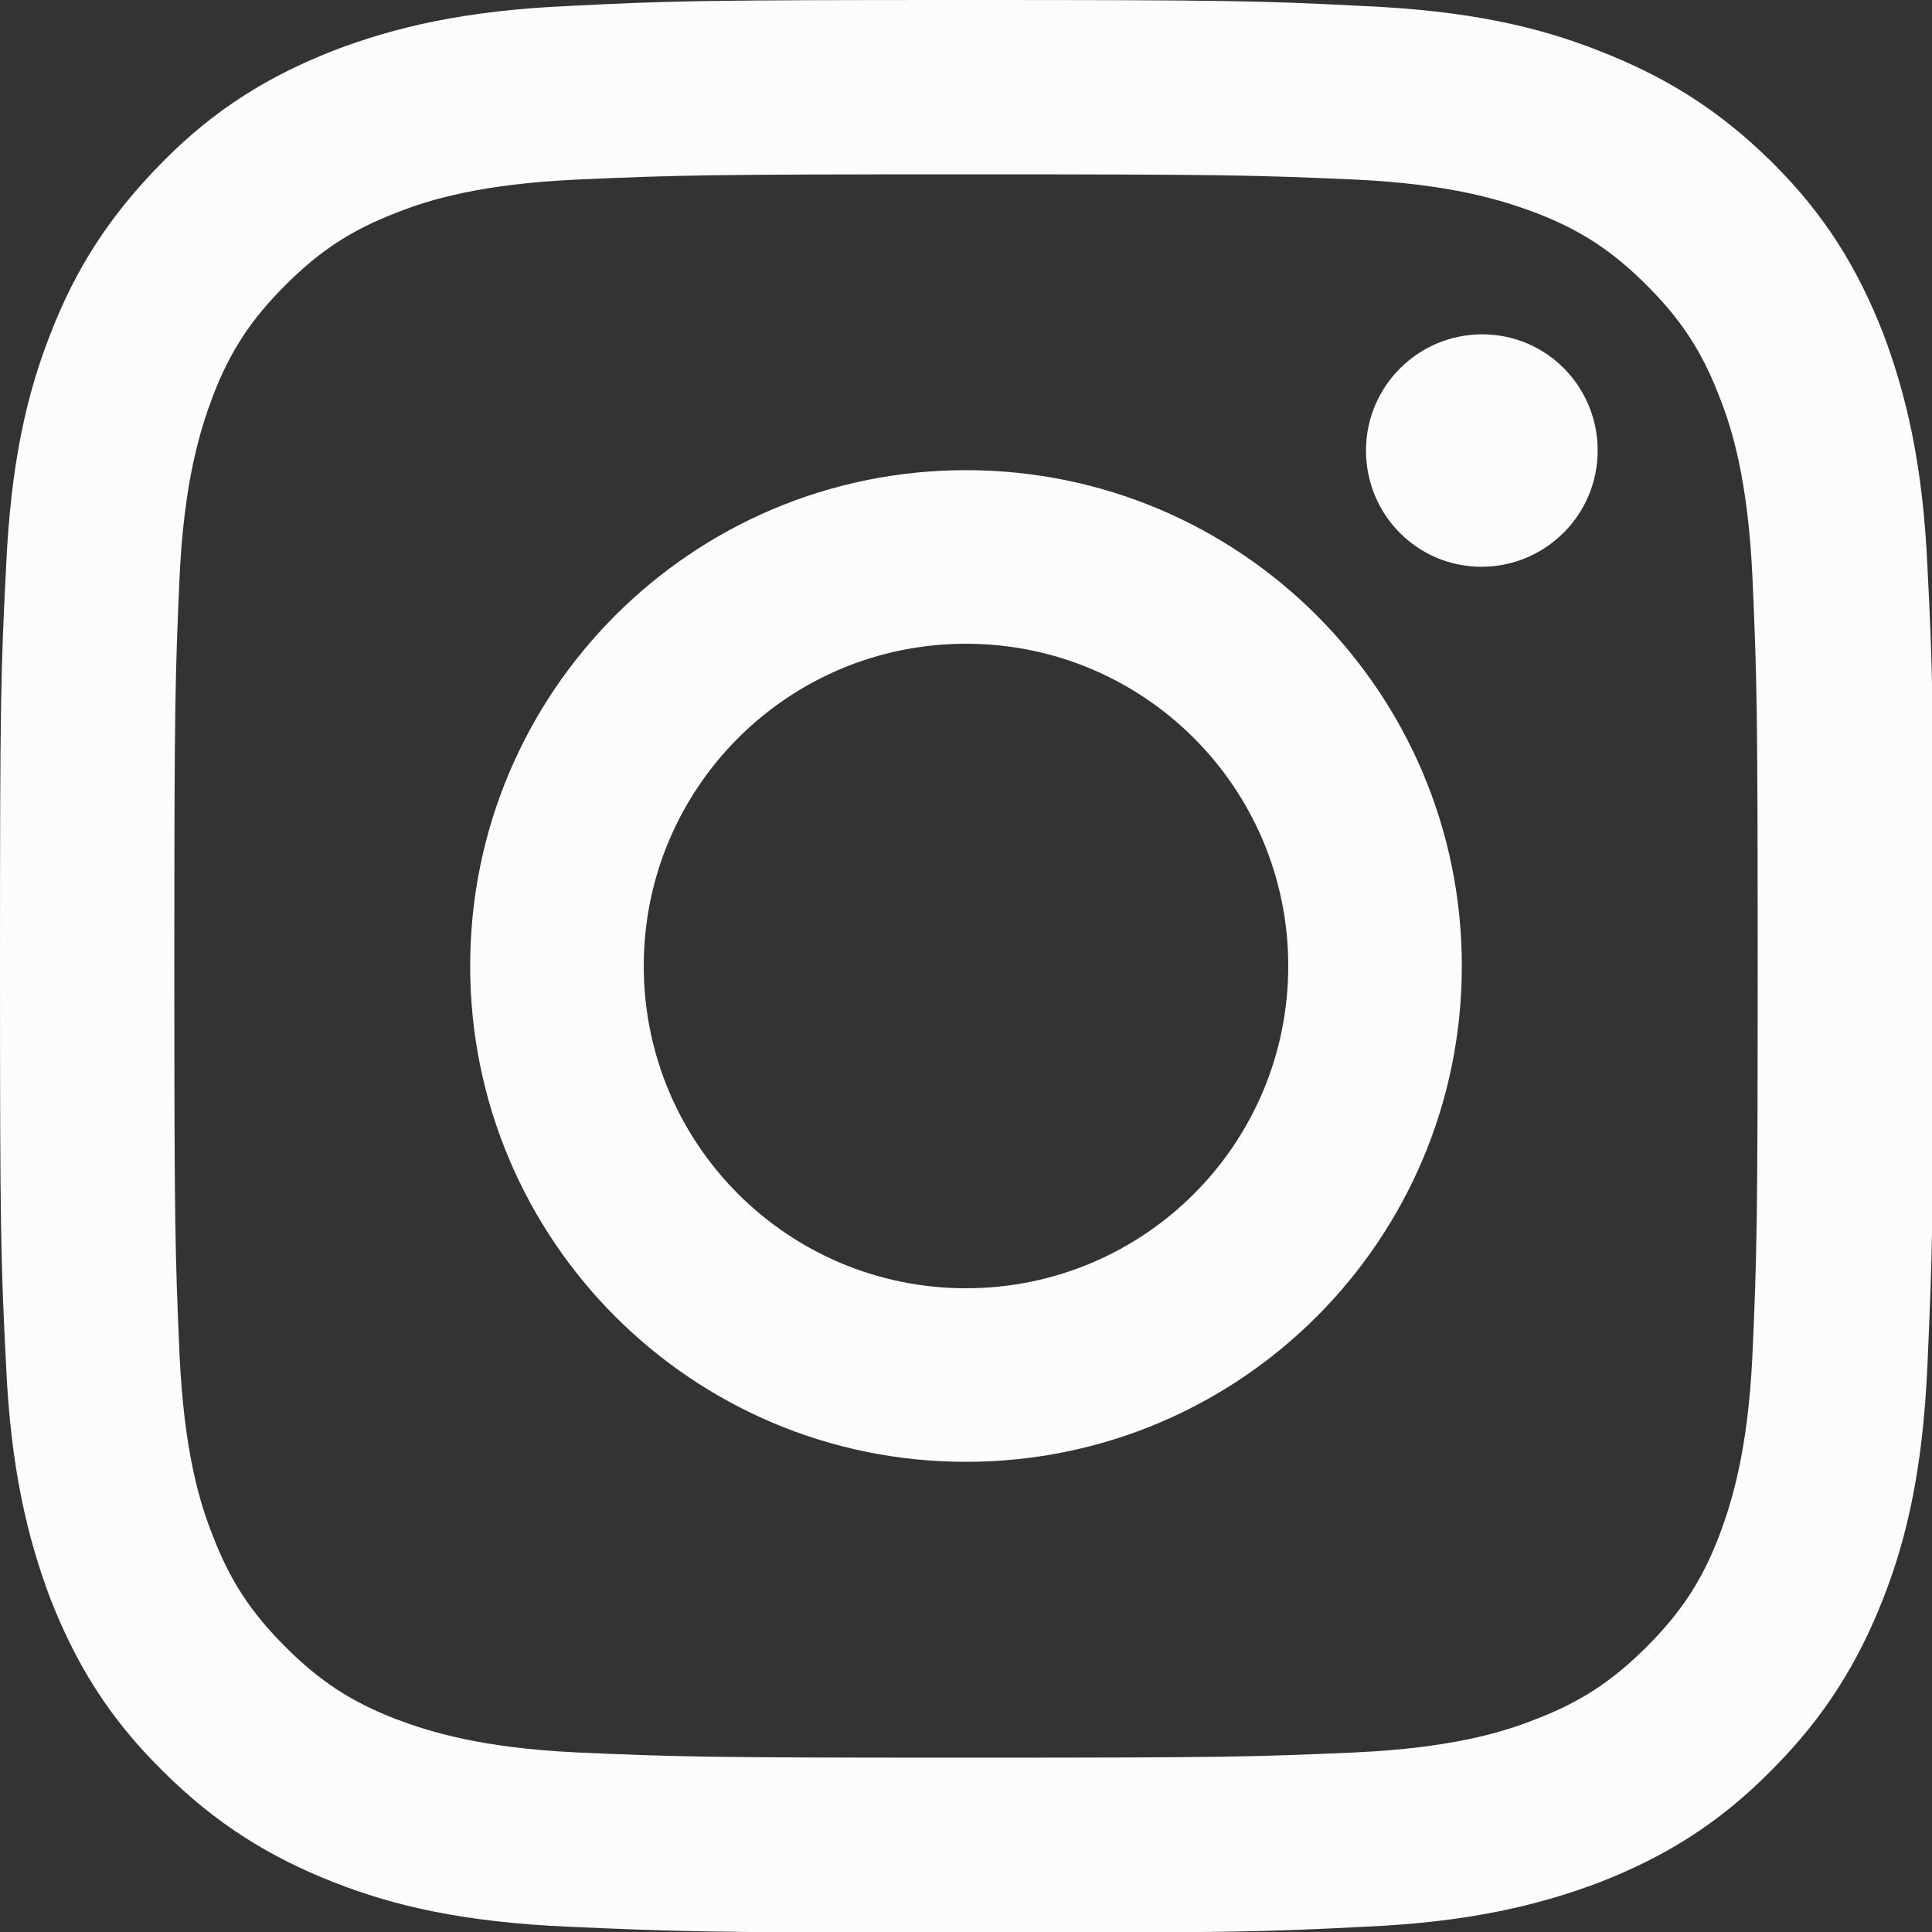 <?xml version="1.0" encoding="utf-8"?>
<!-- Generator: Adobe Illustrator 23.0.3, SVG Export Plug-In . SVG Version: 6.00 Build 0)  -->
<svg version="1.1" id="Livello_1" xmlns="http://www.w3.org/2000/svg" xmlns:xlink="http://www.w3.org/1999/xlink" x="0px" y="0px"
	 viewBox="0 0 256 256" style="enable-background:new 0 0 256 256;" xml:space="preserve">
<rect x="0" y="0" width="256" height="256" fill="#333333" stroke="none"/>
<style type="text/css">
	.st0{fill:#FEFCFB;}
</style>
<g>
	<path class="st0" d="M128,23.1c34.2,0,38.2,0.1,51.7,0.7c12.5,0.6,19.3,2.7,23.8,4.4c6,2.3,10.2,5.1,14.7,9.6s7.3,8.7,9.6,14.7
		c1.8,4.5,3.8,11.3,4.4,23.8c0.6,13.5,0.7,17.5,0.7,51.7s-0.1,38.2-0.7,51.7c-0.6,12.5-2.7,19.3-4.4,23.8c-2.3,6-5.1,10.2-9.6,14.7
		s-8.7,7.3-14.7,9.6c-4.5,1.8-11.3,3.8-23.8,4.4c-13.5,0.6-17.5,0.7-51.7,0.7s-38.2-0.1-51.7-0.7c-12.5-0.6-19.3-2.7-23.8-4.4
		c-6-2.3-10.2-5.1-14.7-9.6s-7.3-8.7-9.6-14.7c-1.8-4.5-3.8-11.3-4.4-23.8c-0.6-13.5-0.7-17.5-0.7-51.7s0.1-38.2,0.7-51.7
		c0.6-12.5,2.7-19.3,4.4-23.8c2.3-6,5.1-10.2,9.6-14.7s8.7-7.3,14.7-9.6c4.5-1.8,11.3-3.8,23.8-4.4C89.8,23.2,93.8,23.1,128,23.1
		 M128,0C93.2,0,88.9,0.1,75.2,0.8c-13.6,0.6-22.9,2.8-31,5.9c-8.4,3.3-15.6,7.6-22.7,14.8S10,35.7,6.7,44.2
		c-3.2,8.1-5.3,17.4-5.9,31.1C0.1,88.9,0,93.2,0,128s0.1,39.1,0.8,52.8c0.6,13.6,2.8,22.9,5.9,31.1c3.3,8.4,7.6,15.6,14.8,22.7
		c7.1,7.1,14.3,11.5,22.7,14.8c8.1,3.2,17.4,5.3,31.1,5.9c13.7,0.6,18,0.8,52.8,0.8s39.1-0.1,52.8-0.8c13.6-0.6,22.9-2.8,31.1-5.9
		c8.4-3.3,15.6-7.6,22.7-14.8c7.1-7.1,11.5-14.3,14.8-22.7c3.2-8.1,5.3-17.4,5.9-31.1c0.6-13.7,0.8-18,0.8-52.8s-0.1-39.1-0.8-52.8
		c-0.6-13.6-2.8-22.9-5.9-31.1c-3.3-8.4-7.6-15.6-14.8-22.7S220.3,10,211.8,6.7c-8.1-3.2-17.4-5.3-31.1-5.9C167.1,0.1,162.8,0,128,0
		z M128,62.3c-36.3,0-65.7,29.4-65.7,65.7s29.4,65.7,65.7,65.7s65.7-29.4,65.7-65.7S164.3,62.3,128,62.3z M128,170.7
		c-23.6,0-42.7-19.1-42.7-42.7s19.1-42.7,42.7-42.7s42.7,19.1,42.7,42.7S151.6,170.7,128,170.7z M211.7,59.7
		c0,8.5-6.9,15.4-15.4,15.4S181,68.2,181,59.7s6.9-15.4,15.4-15.4S211.7,51.2,211.7,59.7z"/>
</g>
</svg>
